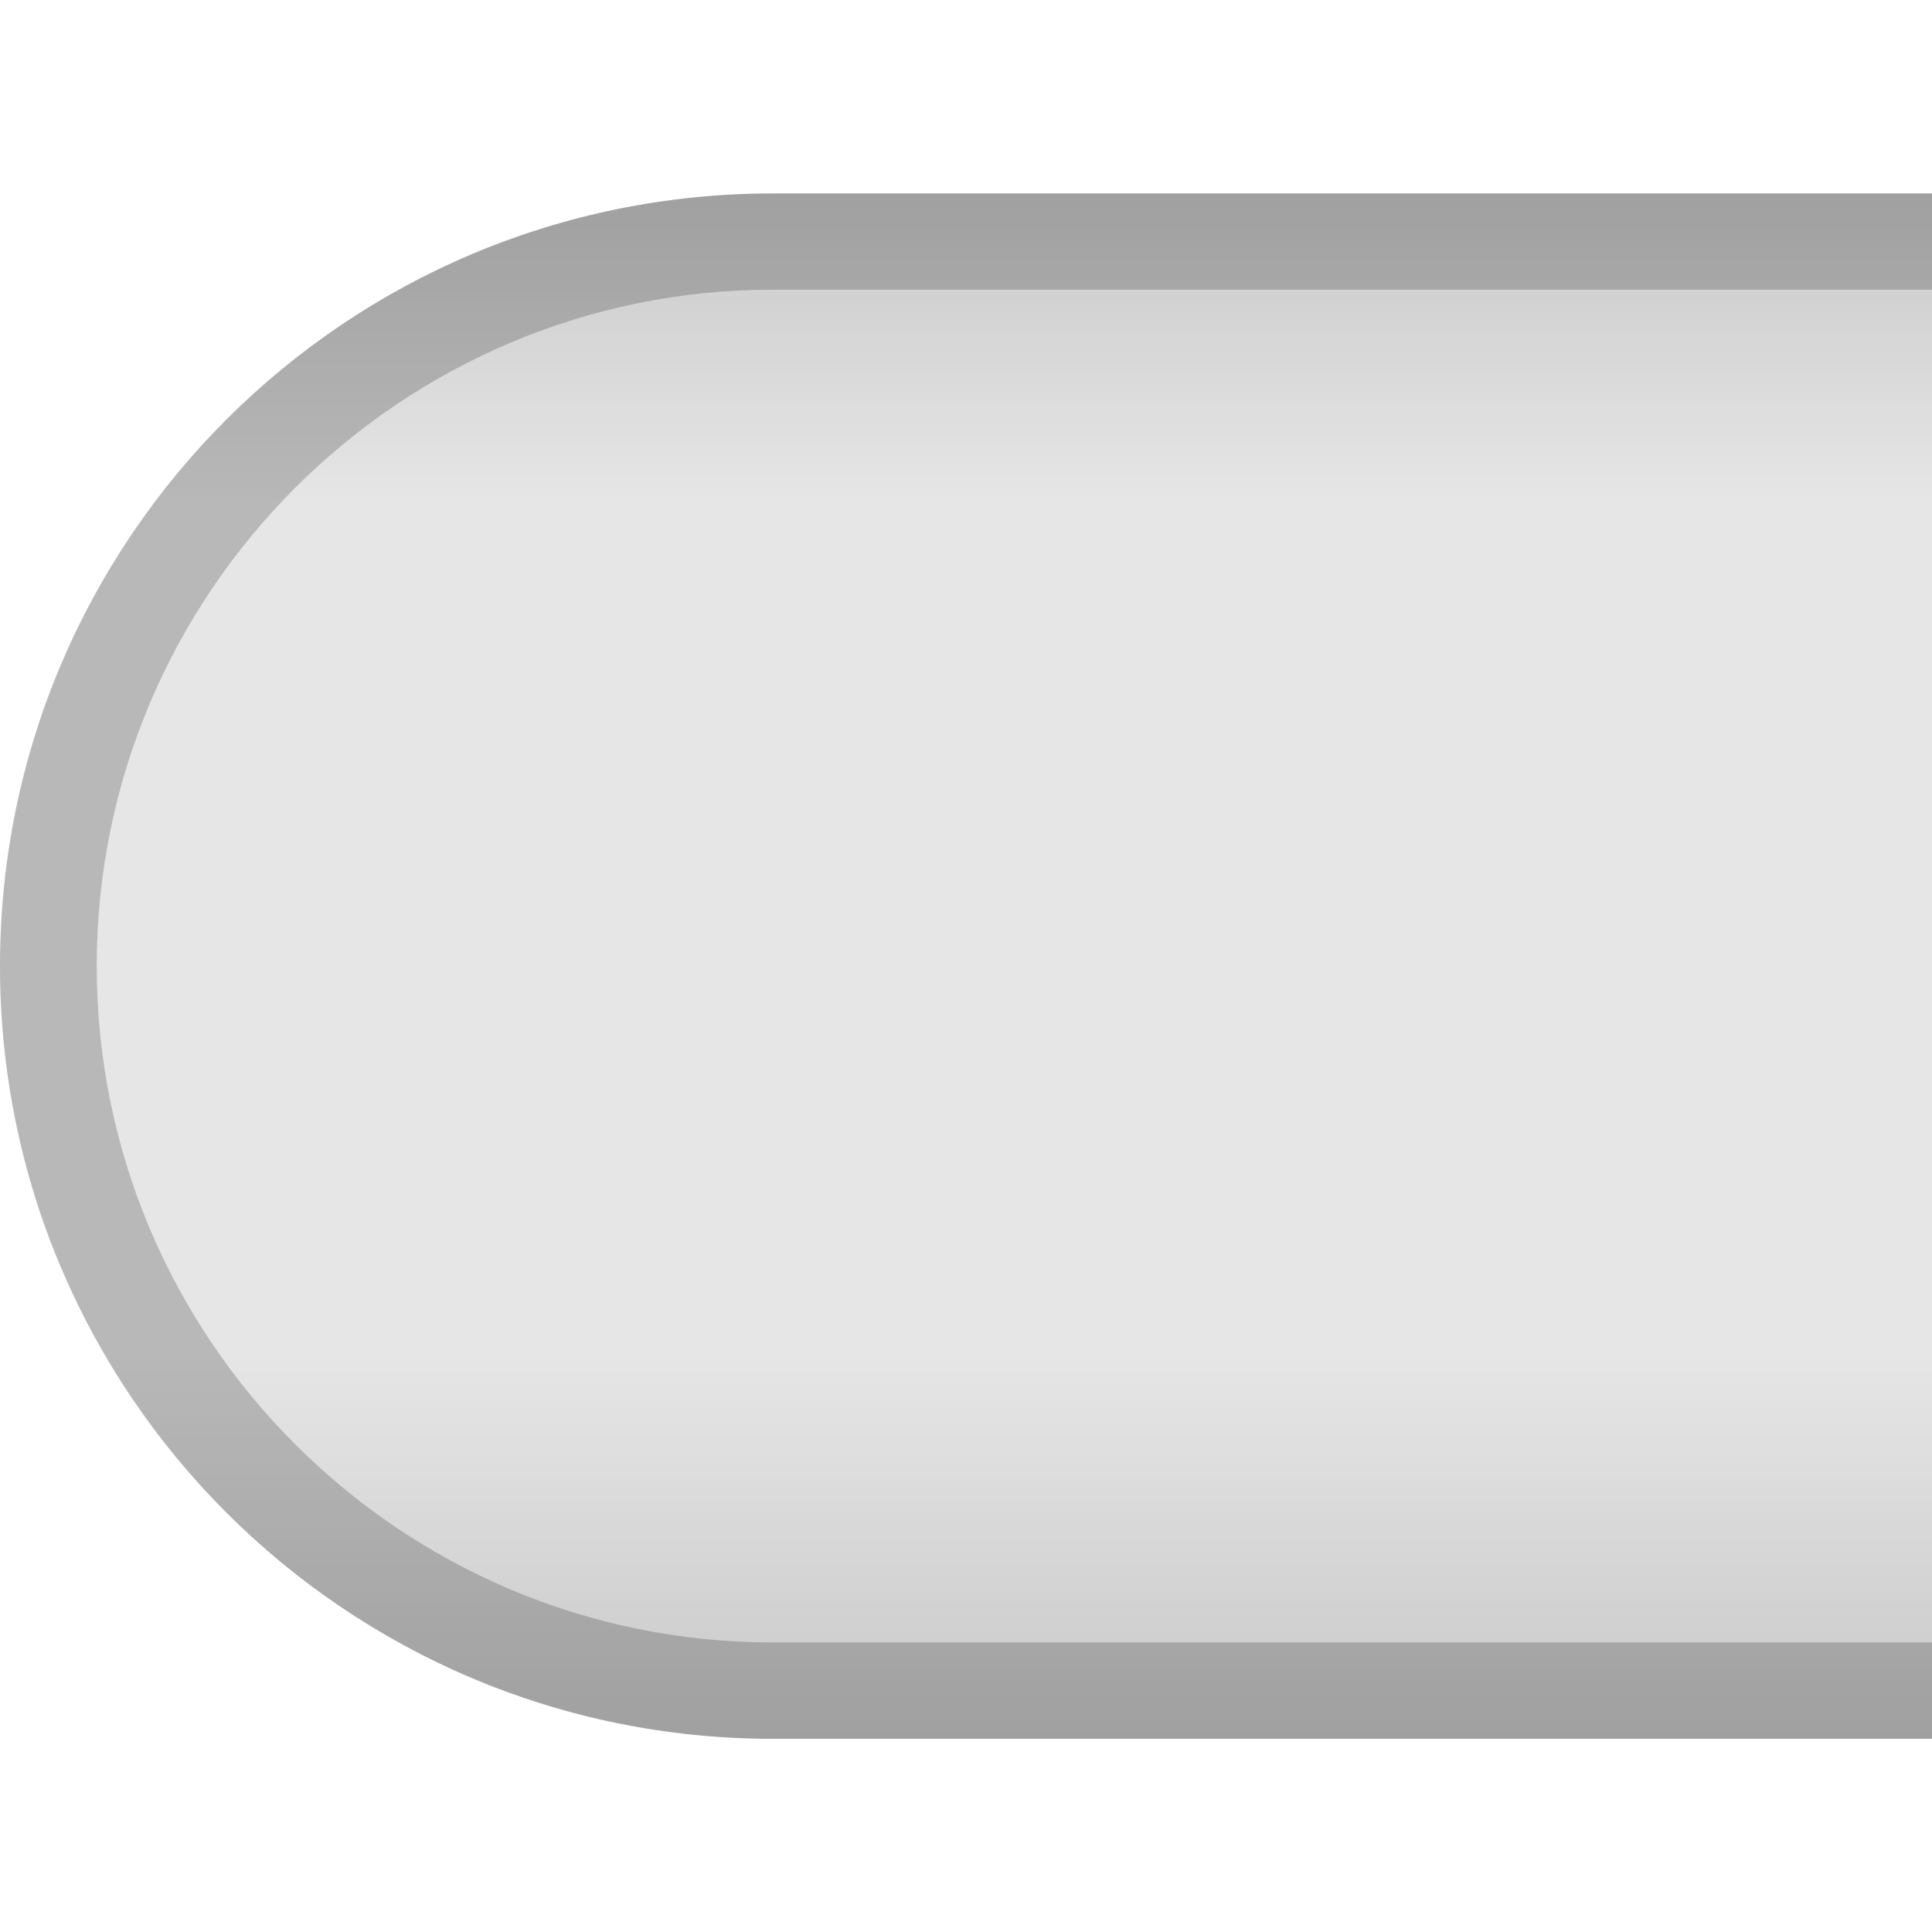 <?xml version="1.0" encoding="UTF-8"?>
<!DOCTYPE svg PUBLIC "-//W3C//DTD SVG 1.1 Tiny//EN" "http://www.w3.org/Graphics/SVG/1.1/DTD/svg11-tiny.dtd">
<svg baseProfile="tiny" height="15px" version="1.1" viewBox="0 0 15 15" width="15px" x="0px" xmlns="http://www.w3.org/2000/svg" xmlns:xlink="http://www.w3.org/1999/xlink" y="0px">
<g>
<rect fill="#FFFFFF" height="15" width="15"/>
<path d="M6,1.502c-3.314,0-6,2.682-6,5.998c0,3.316,2.686,6,6,6h9V1.502H6z" fill="url(#SVGID_1_)"/>
<path d="M6,12.752c-2.895,0-5.249-2.357-5.249-5.252c0-2.894,2.354-5.251,5.249-5.251h9   V1.502H6c-3.314,0-6,2.682-6,5.998c0,3.316,2.686,6,6,6h9v-0.748H6z" fill-opacity="0.2" stroke-opacity="0.2"/>
<defs>
<linearGradient gradientTransform="matrix(4.489659e-011 -1 -1 -4.489659e-011 -212.884 -56.099)" gradientUnits="userSpaceOnUse" id="SVGID_1_" x1="-69.599" x2="-57.601" y1="-220.384" y2="-220.384">
<stop offset="0" style="stop-color:#C8C8C8"/>
<stop offset="0.25" style="stop-color:#E6E6E6"/>
<stop offset="0.8" style="stop-color:#E6E6E6"/>
<stop offset="1" style="stop-color:#C8C8C8"/>
</linearGradient>
</defs>
</g>
</svg>
